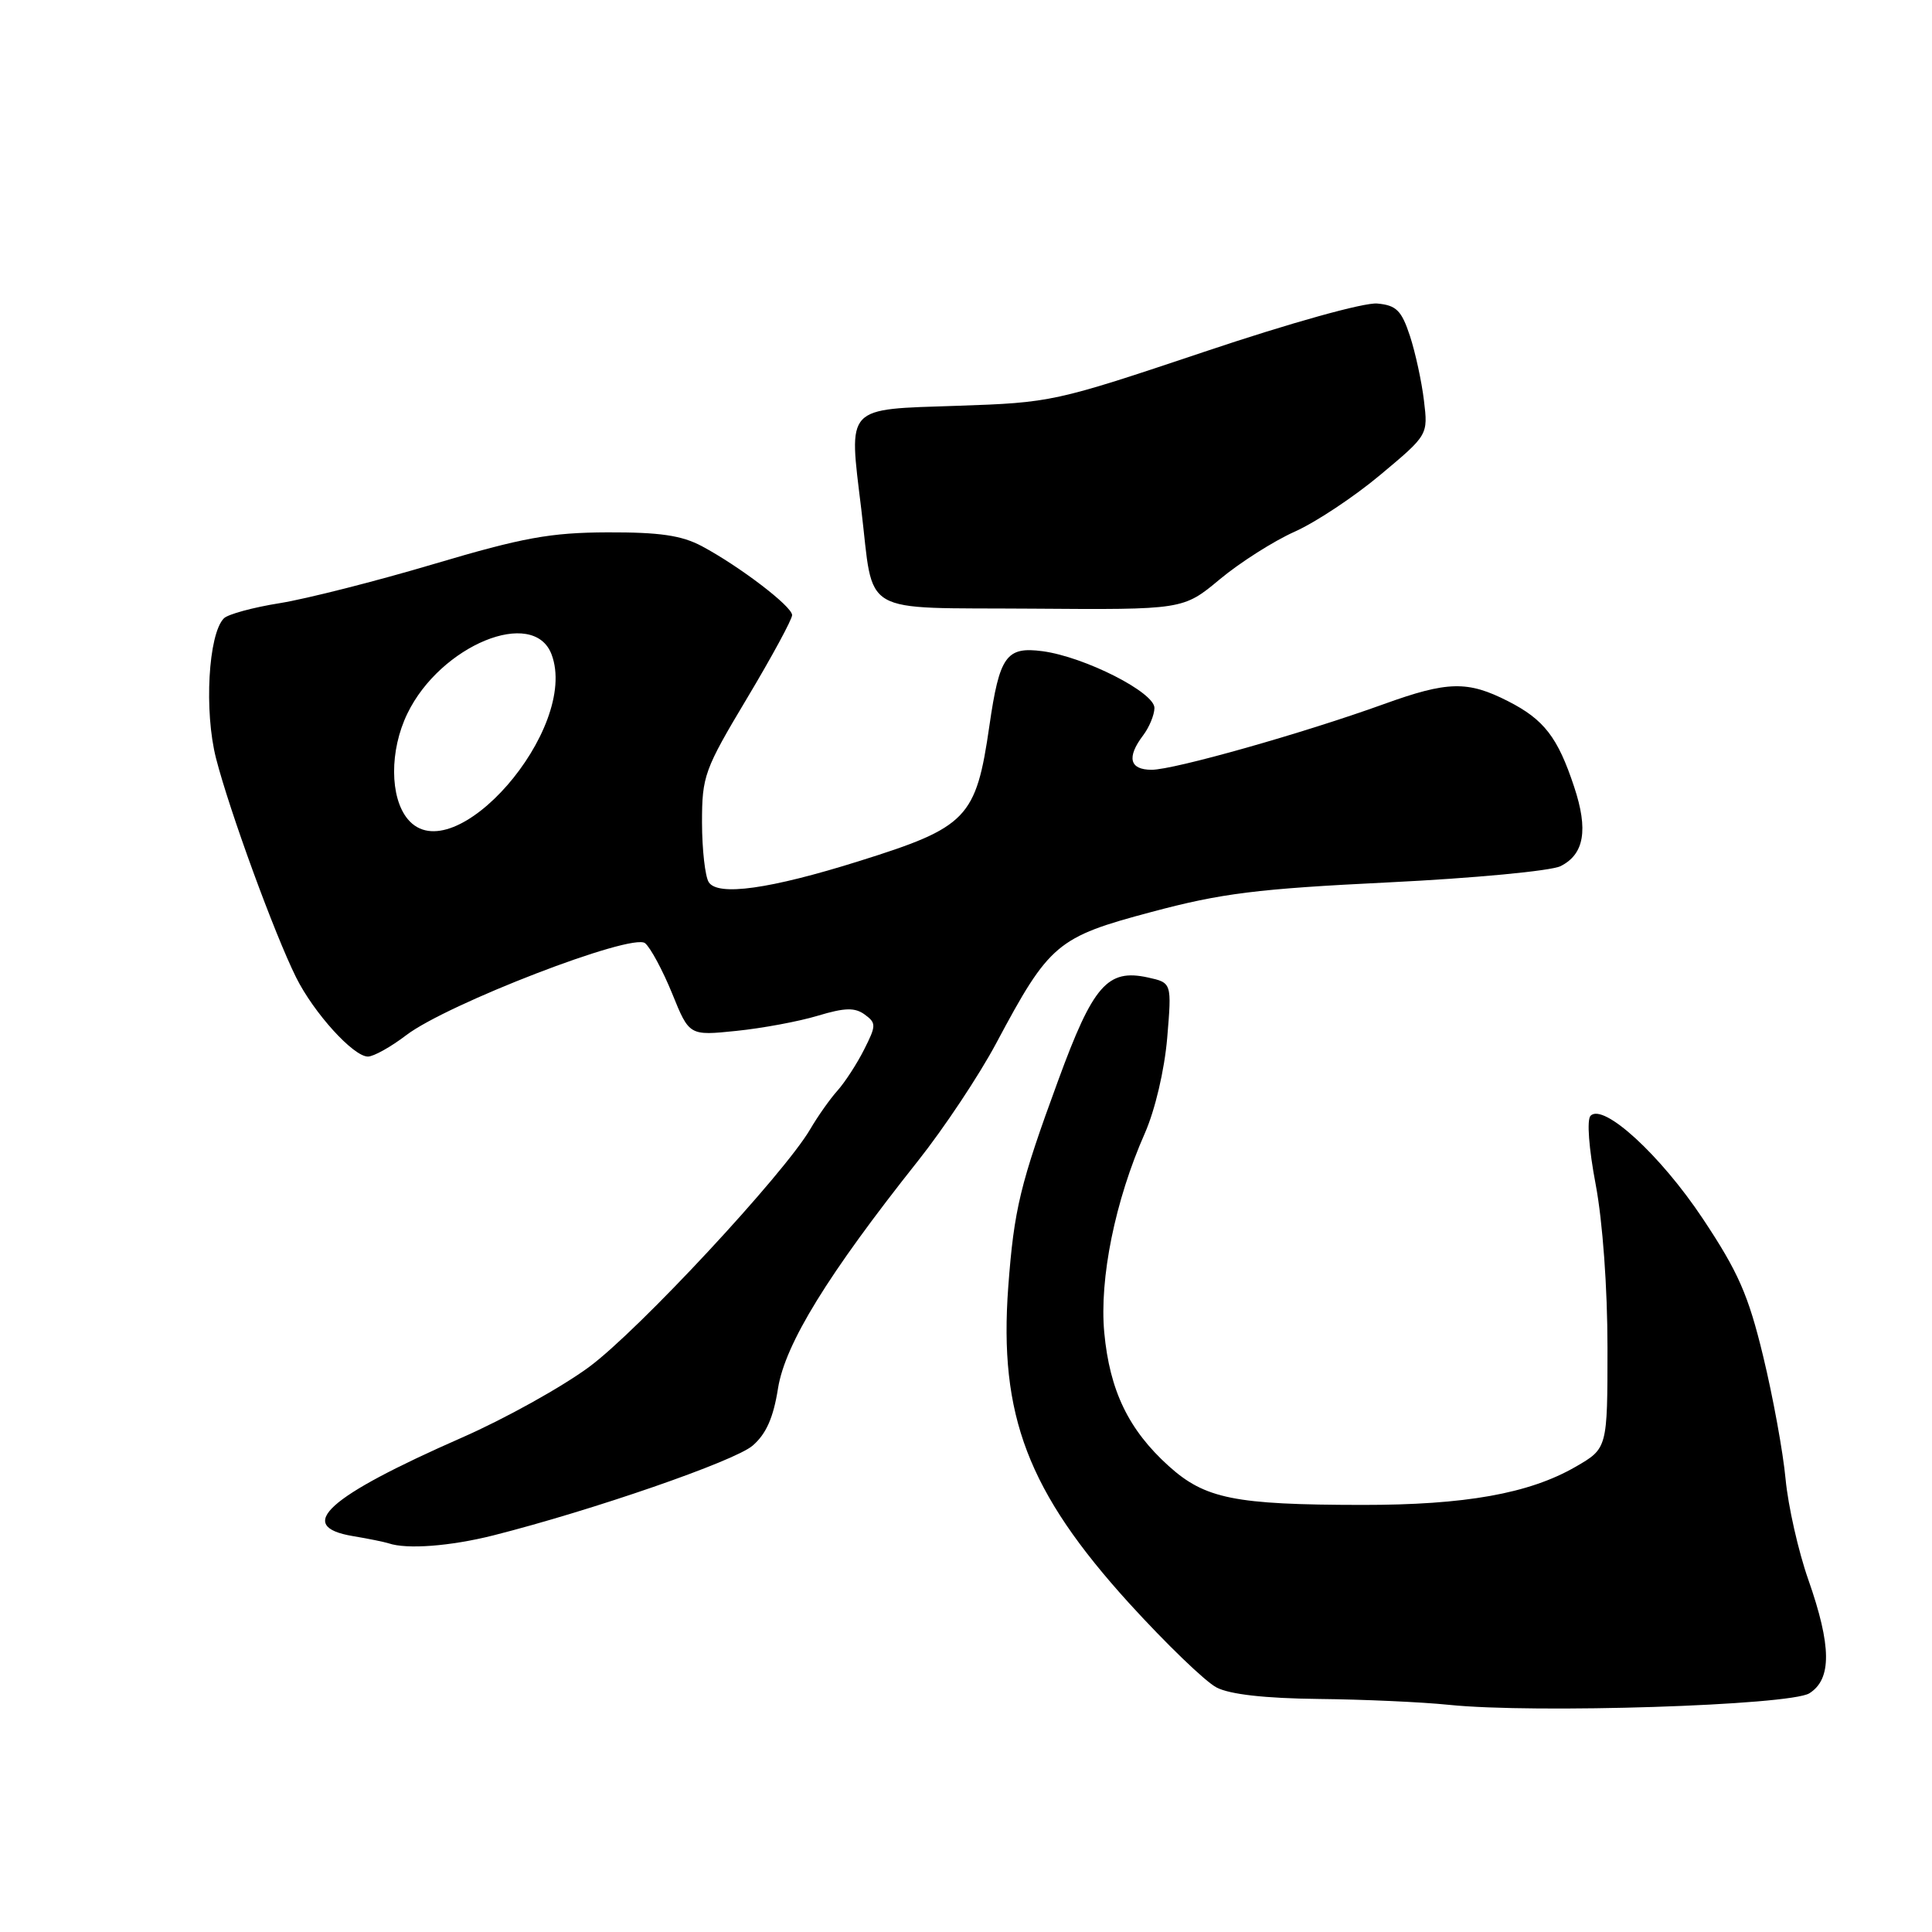 <?xml version="1.0" encoding="UTF-8" standalone="no"?>
<!DOCTYPE svg PUBLIC "-//W3C//DTD SVG 1.1//EN" "http://www.w3.org/Graphics/SVG/1.1/DTD/svg11.dtd" >
<svg xmlns="http://www.w3.org/2000/svg" xmlns:xlink="http://www.w3.org/1999/xlink" version="1.1" viewBox="0 0 256 256">
 <g >
 <path fill="currentColor"
d=" M 239.75 224.37 C 242.74 222.49 242.69 218.09 239.61 209.31 C 238.29 205.56 236.94 199.57 236.60 196.00 C 236.27 192.43 234.93 185.10 233.63 179.72 C 231.66 171.56 230.33 168.55 225.63 161.48 C 220.01 153.03 212.47 146.13 210.76 147.84 C 210.24 148.36 210.53 152.19 211.44 156.97 C 212.36 161.87 213.00 170.64 213.00 178.57 C 213.00 191.92 213.00 191.92 208.75 194.37 C 202.60 197.91 194.14 199.42 180.50 199.41 C 163.57 199.39 159.67 198.60 154.85 194.25 C 149.54 189.45 147.04 184.27 146.32 176.57 C 145.66 169.41 147.76 159.07 151.69 150.18 C 153.06 147.06 154.29 141.83 154.66 137.54 C 155.27 130.22 155.27 130.22 152.10 129.52 C 146.75 128.35 144.84 130.53 140.22 143.15 C 135.16 156.92 134.37 160.22 133.60 170.50 C 132.34 187.56 136.19 197.64 149.61 212.43 C 154.50 217.80 159.71 222.83 161.20 223.60 C 162.97 224.52 167.62 225.04 174.70 225.12 C 180.64 225.18 188.43 225.53 192.00 225.90 C 203.32 227.07 237.18 225.98 239.75 224.37 Z  M 65.36 203.45 C 78.55 200.11 97.34 193.61 99.72 191.56 C 101.52 190.02 102.48 187.84 103.09 183.97 C 104.03 178.07 109.69 168.87 121.65 153.81 C 125.07 149.50 129.73 142.50 132.00 138.24 C 139.06 125.01 140.04 124.18 152.58 120.84 C 161.85 118.36 166.59 117.77 184.00 116.92 C 195.28 116.37 205.52 115.40 206.78 114.77 C 209.92 113.20 210.48 109.96 208.58 104.25 C 206.41 97.69 204.59 95.34 199.84 92.92 C 194.47 90.18 191.83 90.24 183.36 93.30 C 172.70 97.15 155.56 102.00 152.60 102.00 C 149.67 102.00 149.26 100.36 151.47 97.44 C 152.28 96.37 152.95 94.75 152.97 93.82 C 153.01 91.75 143.75 87.05 138.16 86.29 C 133.34 85.65 132.44 86.90 131.10 96.17 C 129.33 108.42 128.18 109.61 113.84 114.10 C 102.02 117.81 95.11 118.78 93.91 116.89 C 93.43 116.13 93.03 112.58 93.02 109.00 C 93.02 102.83 93.32 101.99 99.00 92.50 C 102.29 87.00 104.97 82.05 104.96 81.50 C 104.93 80.33 98.01 75.05 93.00 72.37 C 90.31 70.94 87.42 70.52 80.50 70.54 C 72.92 70.57 69.29 71.23 57.50 74.73 C 49.80 77.02 40.61 79.35 37.08 79.92 C 33.55 80.48 30.21 81.39 29.67 81.93 C 27.60 84.00 27.03 94.26 28.63 100.50 C 30.42 107.47 36.35 123.70 39.23 129.50 C 41.57 134.21 46.82 140.00 48.75 140.00 C 49.50 140.00 51.78 138.73 53.81 137.18 C 59.24 133.03 83.78 123.57 85.48 124.98 C 86.20 125.58 87.82 128.59 89.07 131.66 C 91.33 137.24 91.33 137.24 97.56 136.60 C 100.99 136.25 105.85 135.35 108.36 134.59 C 111.95 133.51 113.27 133.48 114.58 134.43 C 116.12 135.56 116.11 135.89 114.50 139.07 C 113.55 140.96 111.96 143.40 110.98 144.50 C 109.99 145.60 108.36 147.91 107.35 149.64 C 103.83 155.63 84.61 176.29 78.07 181.12 C 74.46 183.79 66.88 188.00 61.23 190.48 C 43.33 198.35 39.02 202.24 46.75 203.54 C 48.81 203.88 50.95 204.32 51.50 204.50 C 53.91 205.32 59.68 204.88 65.36 203.45 Z  M 161.64 76.75 C 164.31 74.53 168.76 71.70 171.53 70.46 C 174.30 69.23 179.42 65.84 182.90 62.92 C 189.23 57.63 189.23 57.63 188.68 53.07 C 188.38 50.55 187.54 46.70 186.82 44.50 C 185.71 41.14 185.02 40.45 182.50 40.22 C 180.78 40.05 170.96 42.79 159.50 46.64 C 139.78 53.25 139.32 53.35 126.84 53.77 C 111.88 54.27 112.45 53.65 114.12 67.44 C 115.85 81.82 113.55 80.48 136.77 80.65 C 156.78 80.80 156.78 80.80 161.64 76.75 Z  M 54.03 108.54 C 51.64 105.66 51.61 99.43 53.98 94.55 C 58.36 85.50 70.69 80.43 73.08 86.70 C 76.83 96.57 60.06 115.80 54.03 108.54 Z "/>
</g>
</svg>